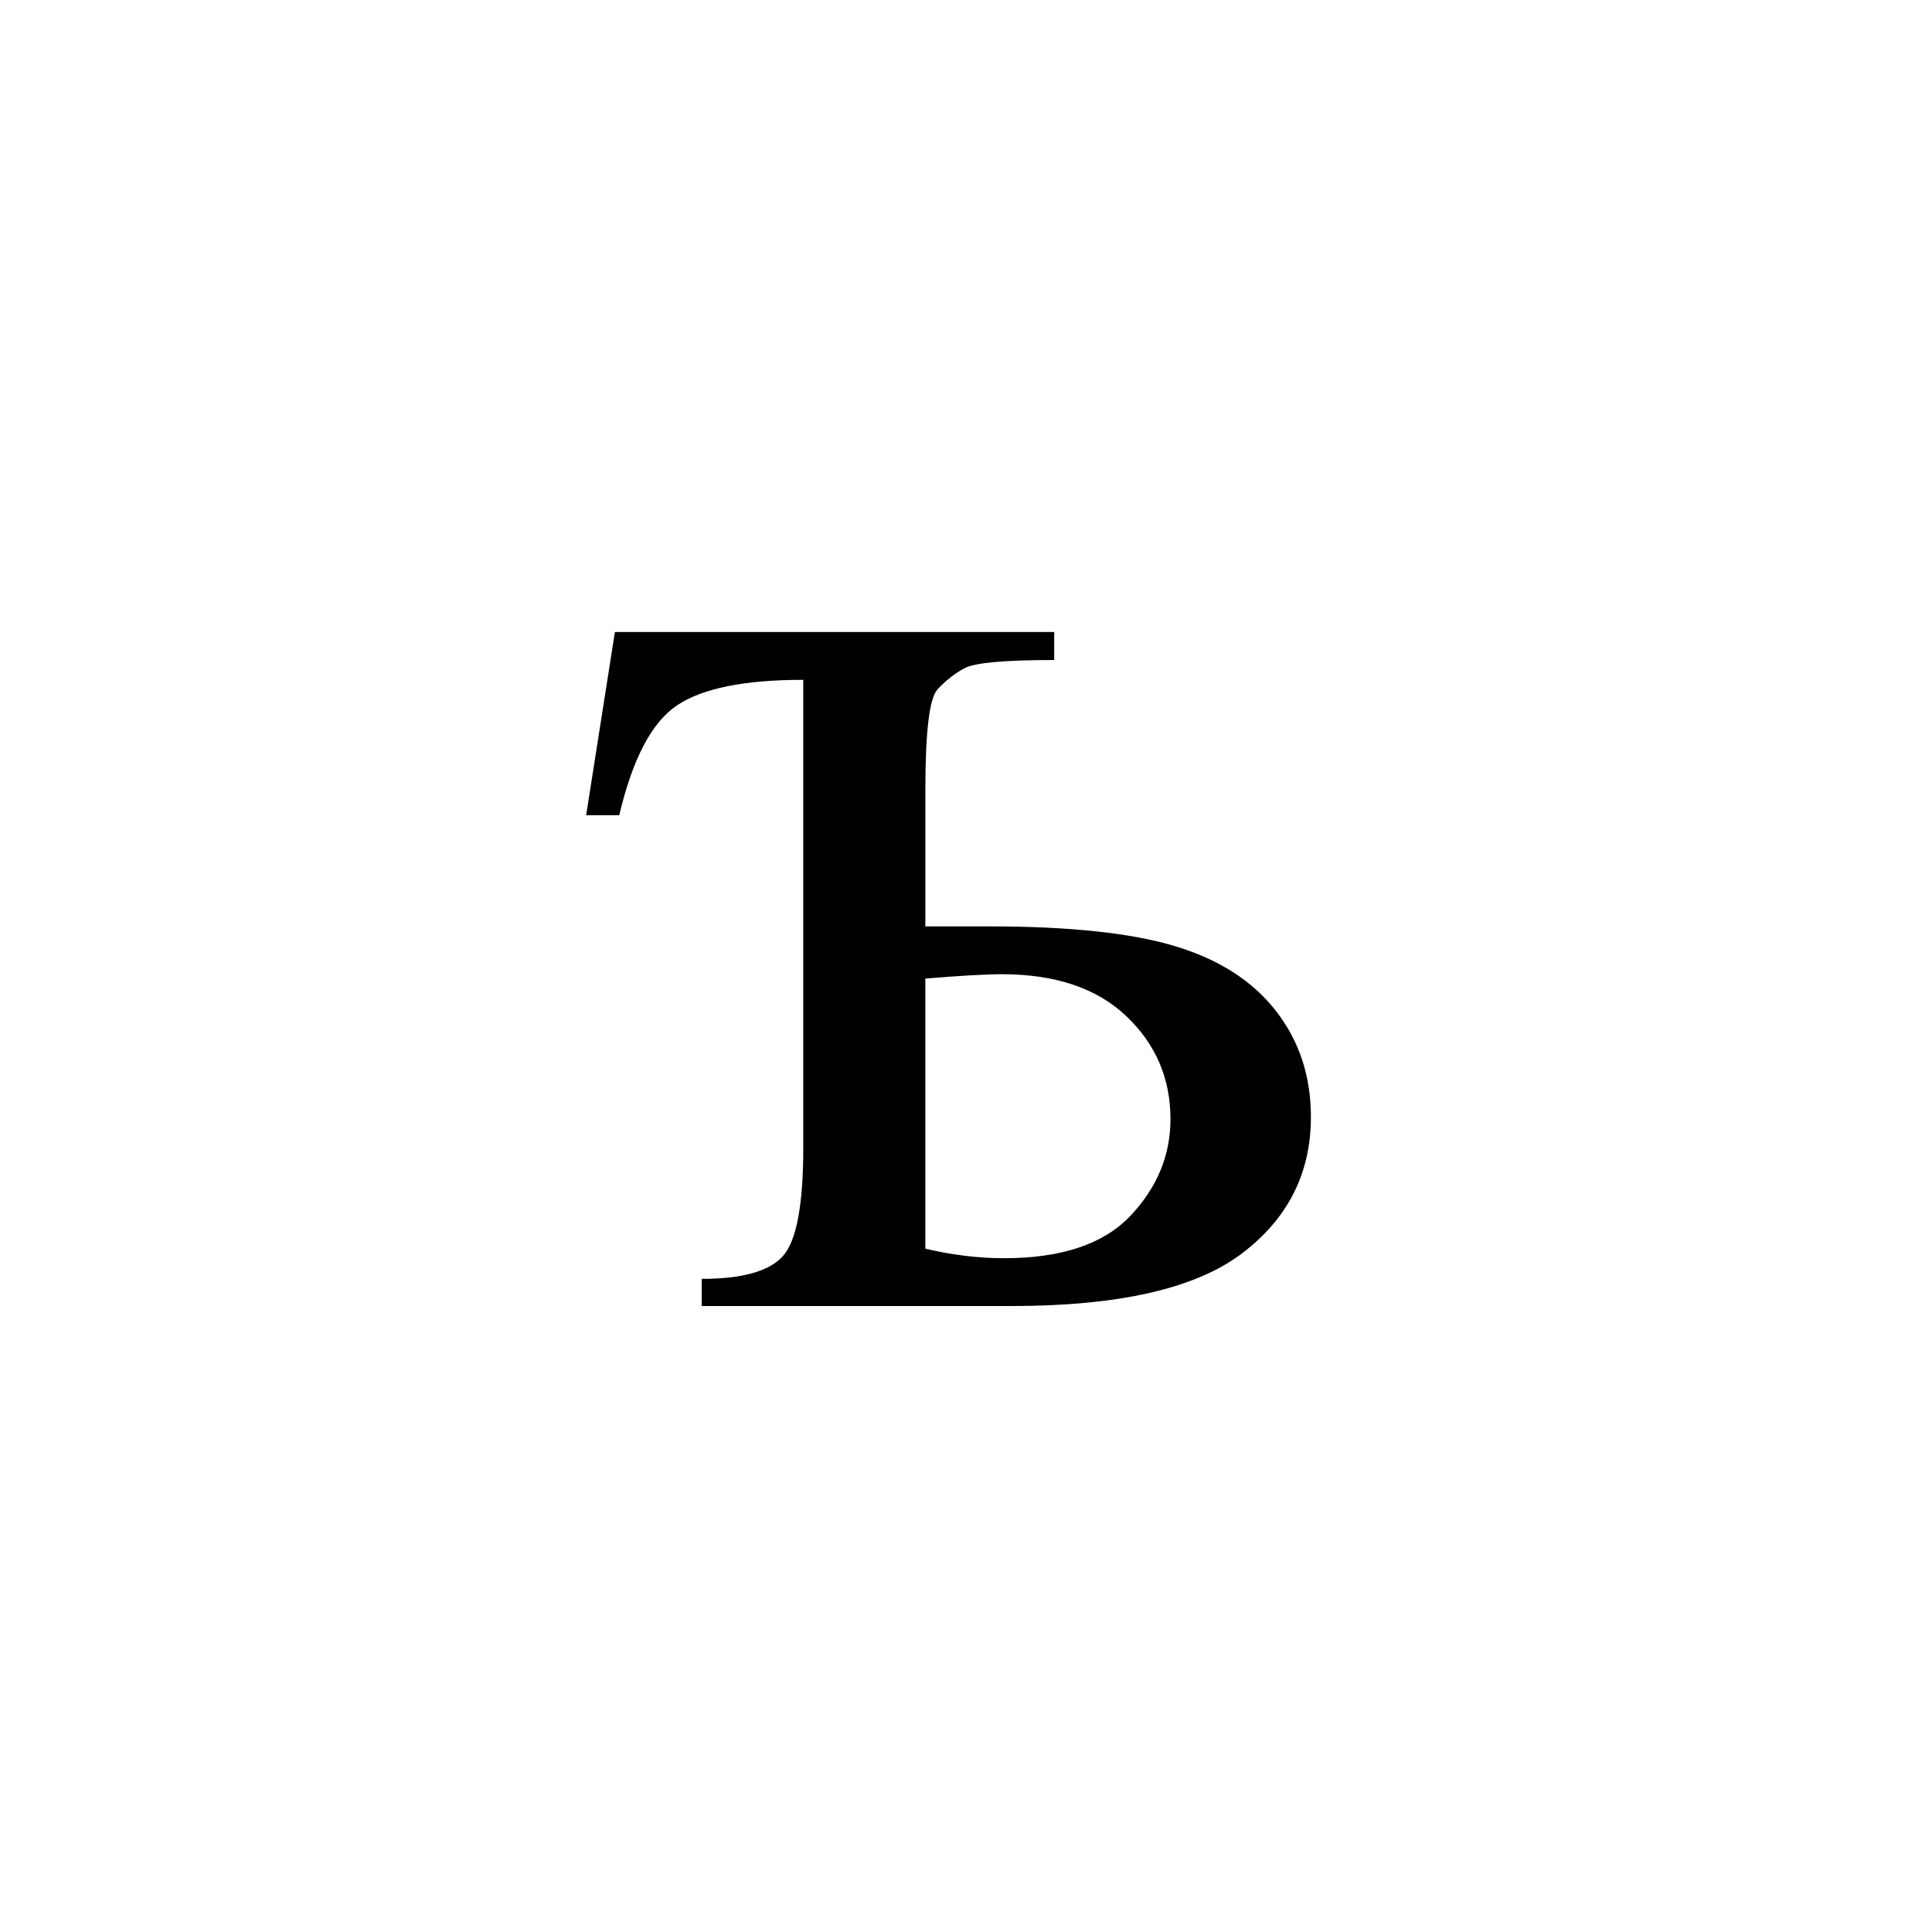 <?xml version="1.0" encoding="UTF-8"?><svg enable-background="new 0 0 250 250" height="250px" viewBox="0 0 250 250" width="250px" x="0px" xml:space="preserve" xmlns="http://www.w3.org/2000/svg" xmlns:xlink="http://www.w3.org/1999/xlink" y="0px"><defs><symbol id="da538652a" overflow="visible"><path d="M4.86-87.219h56.843v3.625c-6.418 0-10.277.352-11.578 1.047-1.305.7-2.48 1.621-3.531 2.766-1.043 1.136-1.563 5.48-1.563 13.031v17.625h8.297c10.406 0 18.43.86 24.078 2.578 5.656 1.711 9.989 4.5 13 8.375 3.008 3.867 4.516 8.434 4.516 13.703 0 7.305-3 13.211-9 17.719C79.93-2.25 70.016 0 56.172 0H16.094v-3.516c5.207 0 8.695-.968 10.468-2.906 1.782-1.937 2.672-6.617 2.672-14.047V-81.03c-7.617 0-13.058 1.101-16.328 3.297-3.273 2.187-5.765 6.93-7.484 14.218H1.14zM45.03-7.422c3.5.824 6.895 1.234 10.188 1.234 7.426 0 12.867-1.82 16.328-5.468 3.469-3.656 5.203-7.832 5.203-12.531 0-5.27-1.906-9.711-5.719-13.329-3.812-3.613-9.18-5.422-16.094-5.422-2.03 0-5.335.188-9.906.563zm0 0"/></symbol></defs><use x="74.709" xlink:href="#da538652a" y="169"/></svg>